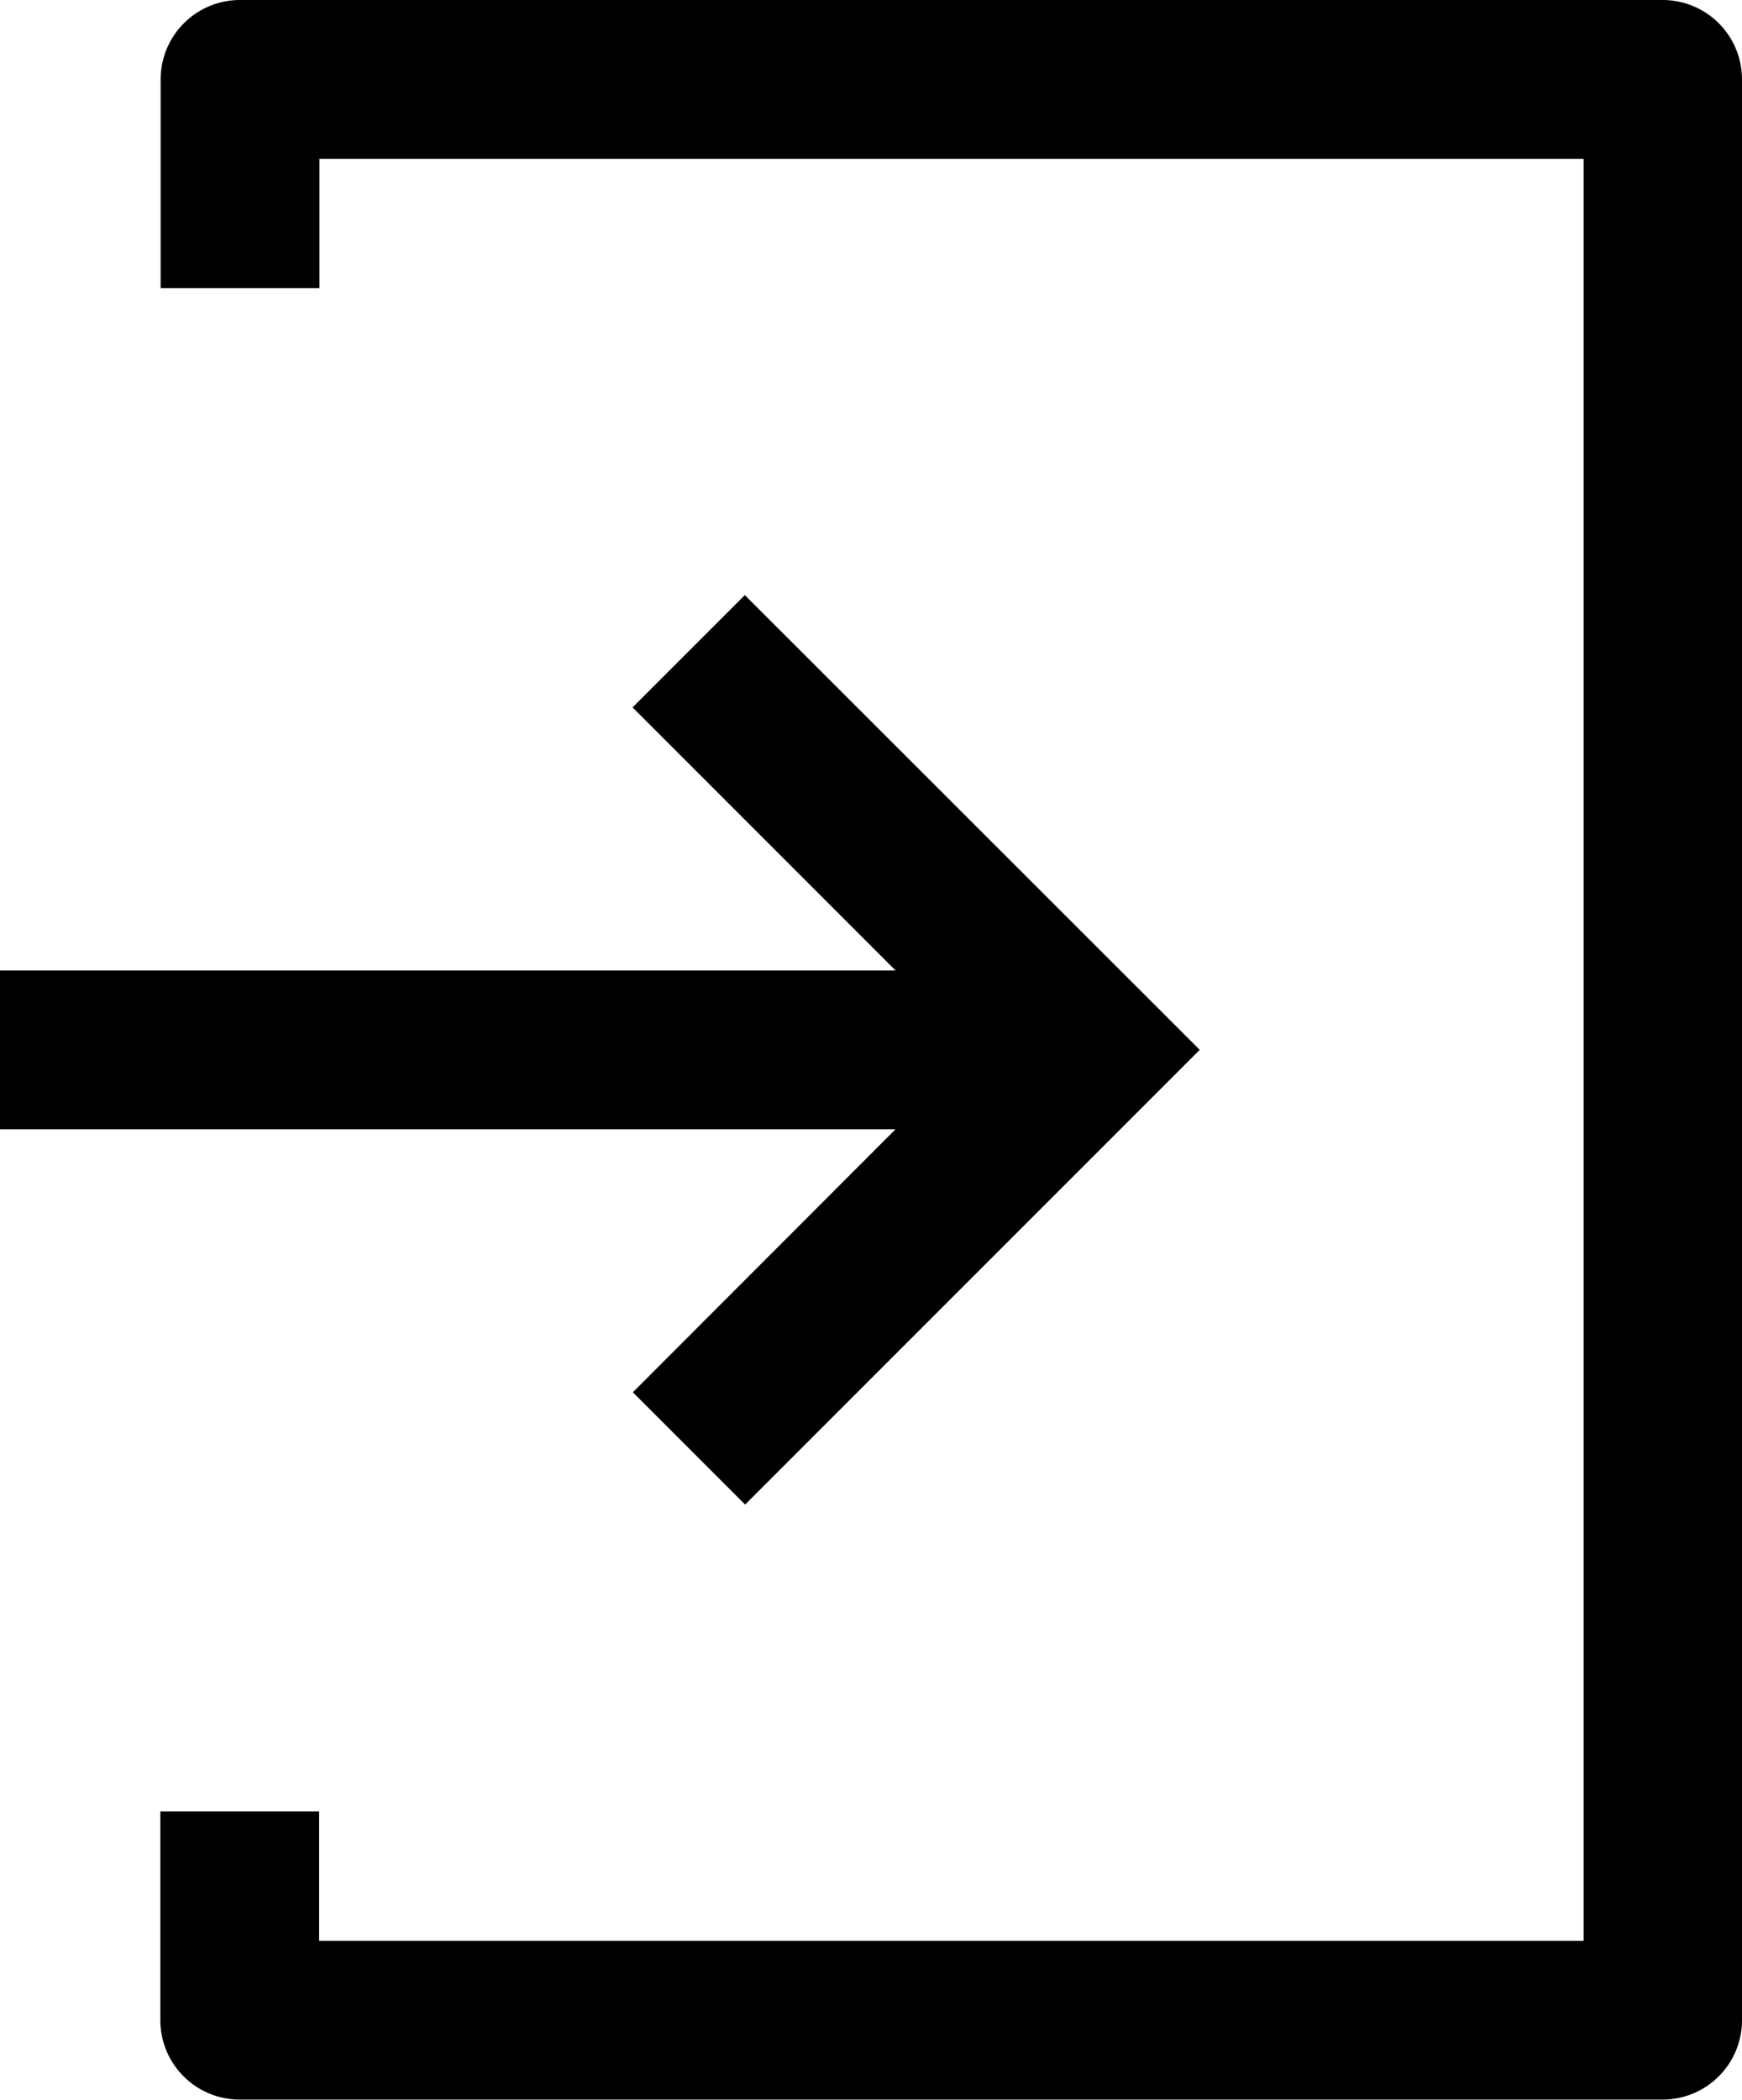 <svg xmlns="http://www.w3.org/2000/svg" width="17.784" height="21.43" viewBox="0 0 17.784 21.43"><defs><style>.a{fill:#000;stroke:#000;stroke-width:0.3px;}</style></defs><g transform="translate(0.15 0.15)"><path class="a" d="M118.524,0H104a.66.66,0,0,0-.66.66V2.641h1.321V1.321h13.206V19.809H104.658V18.488h-1.321v1.981a.66.66,0,0,0,.66.66h14.527a.66.66,0,0,0,.66-.66V.66a.66.66,0,0,0-.66-.66Z" transform="translate(-101.7 0)"/><path class="a" d="M40.969,167.975l.934.934,4.429-4.429L41.9,160.051l-.934.934,2.835,2.835H34.446v1.321H43.8Z" transform="translate(-34.446 -153.915)"/></g></svg>